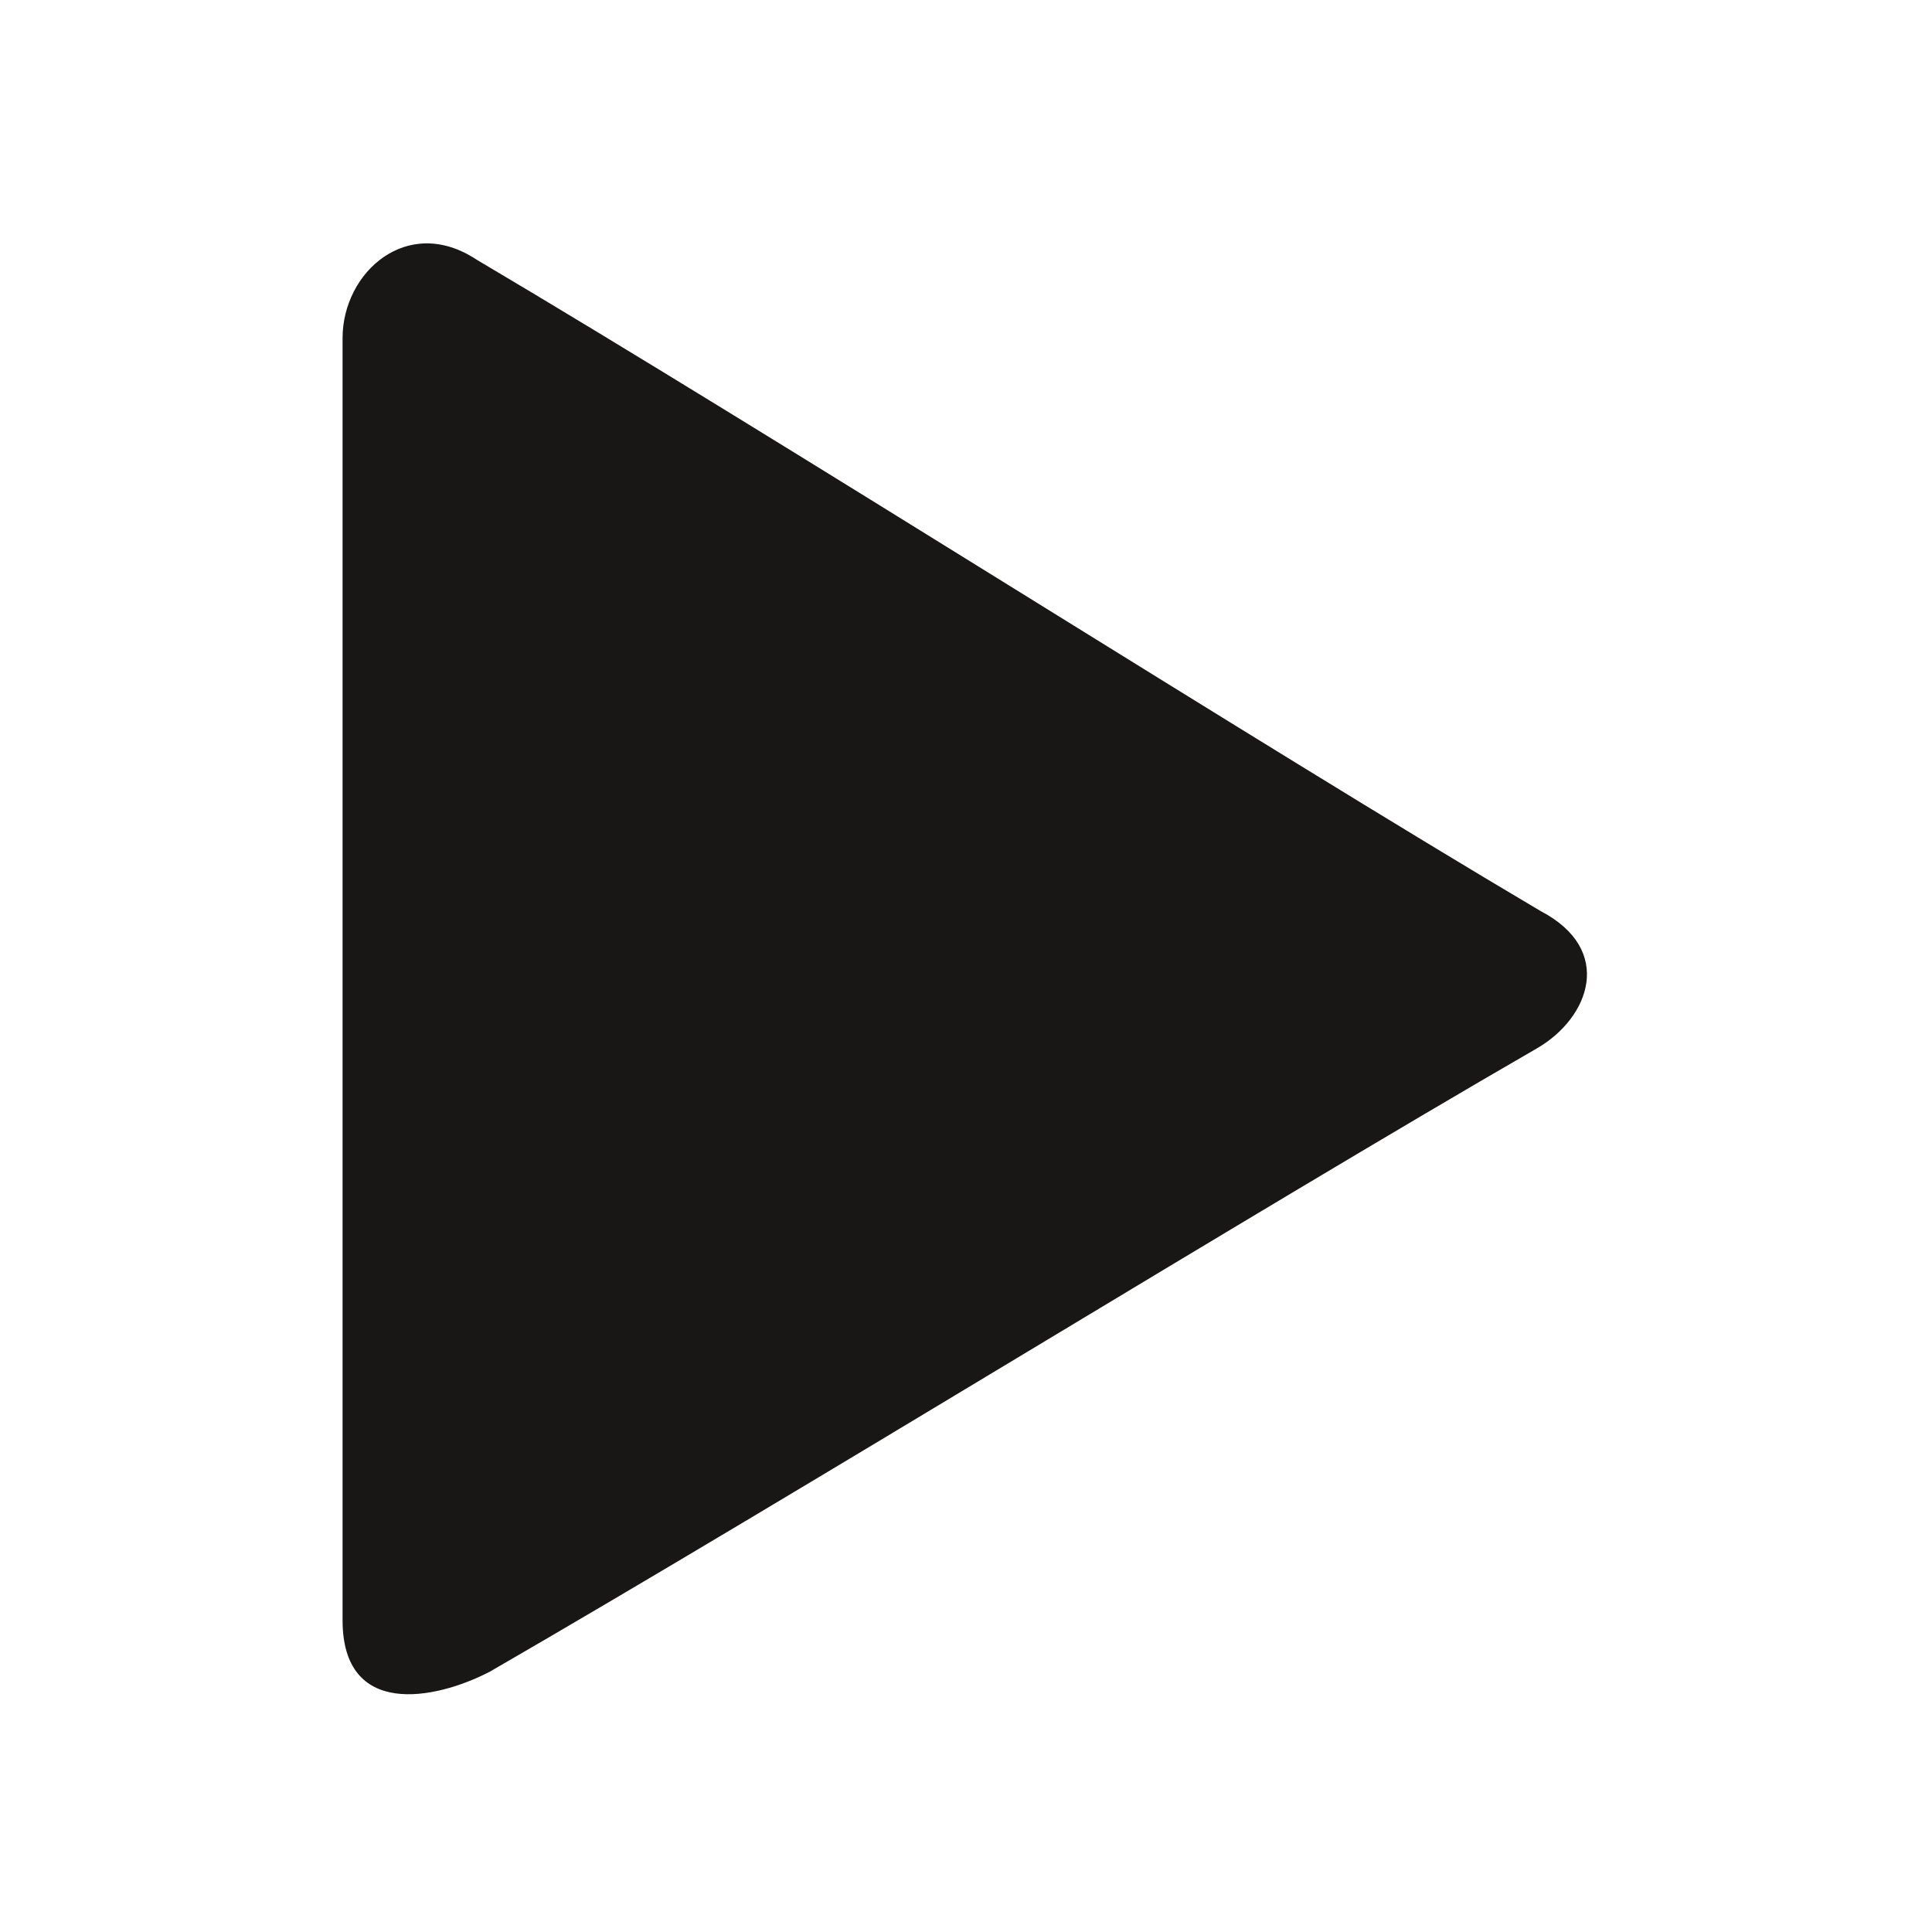 <?xml version="1.0" encoding="utf-8"?>
<!-- Generator: Adobe Illustrator 16.0.4, SVG Export Plug-In . SVG Version: 6.00 Build 0)  -->
<!DOCTYPE svg PUBLIC "-//W3C//DTD SVG 1.1//EN" "http://www.w3.org/Graphics/SVG/1.1/DTD/svg11.dtd">
<svg version="1.1" id="Ebene_1" xmlns="http://www.w3.org/2000/svg" xmlns:xlink="http://www.w3.org/1999/xlink" x="0px" y="0px"
	 width="16px" height="16px" viewBox="0 0 16 16" enable-background="new 0 0 16 16" xml:space="preserve">
<path fill-rule="evenodd" clip-rule="evenodd" fill="#181716" d="M2.837,13.418c0-2.735,0-7.707,0-10.618
	c0-0.547,0.539-1.028,1.111-0.649c2.488,1.472,6.472,4.011,8.809,5.393c0.617,0.322,0.407,0.885-0.027,1.137
	c-2.323,1.341-6.136,3.697-8.675,5.164C3.594,14.083,2.837,14.225,2.837,13.418z"/>
</svg>
